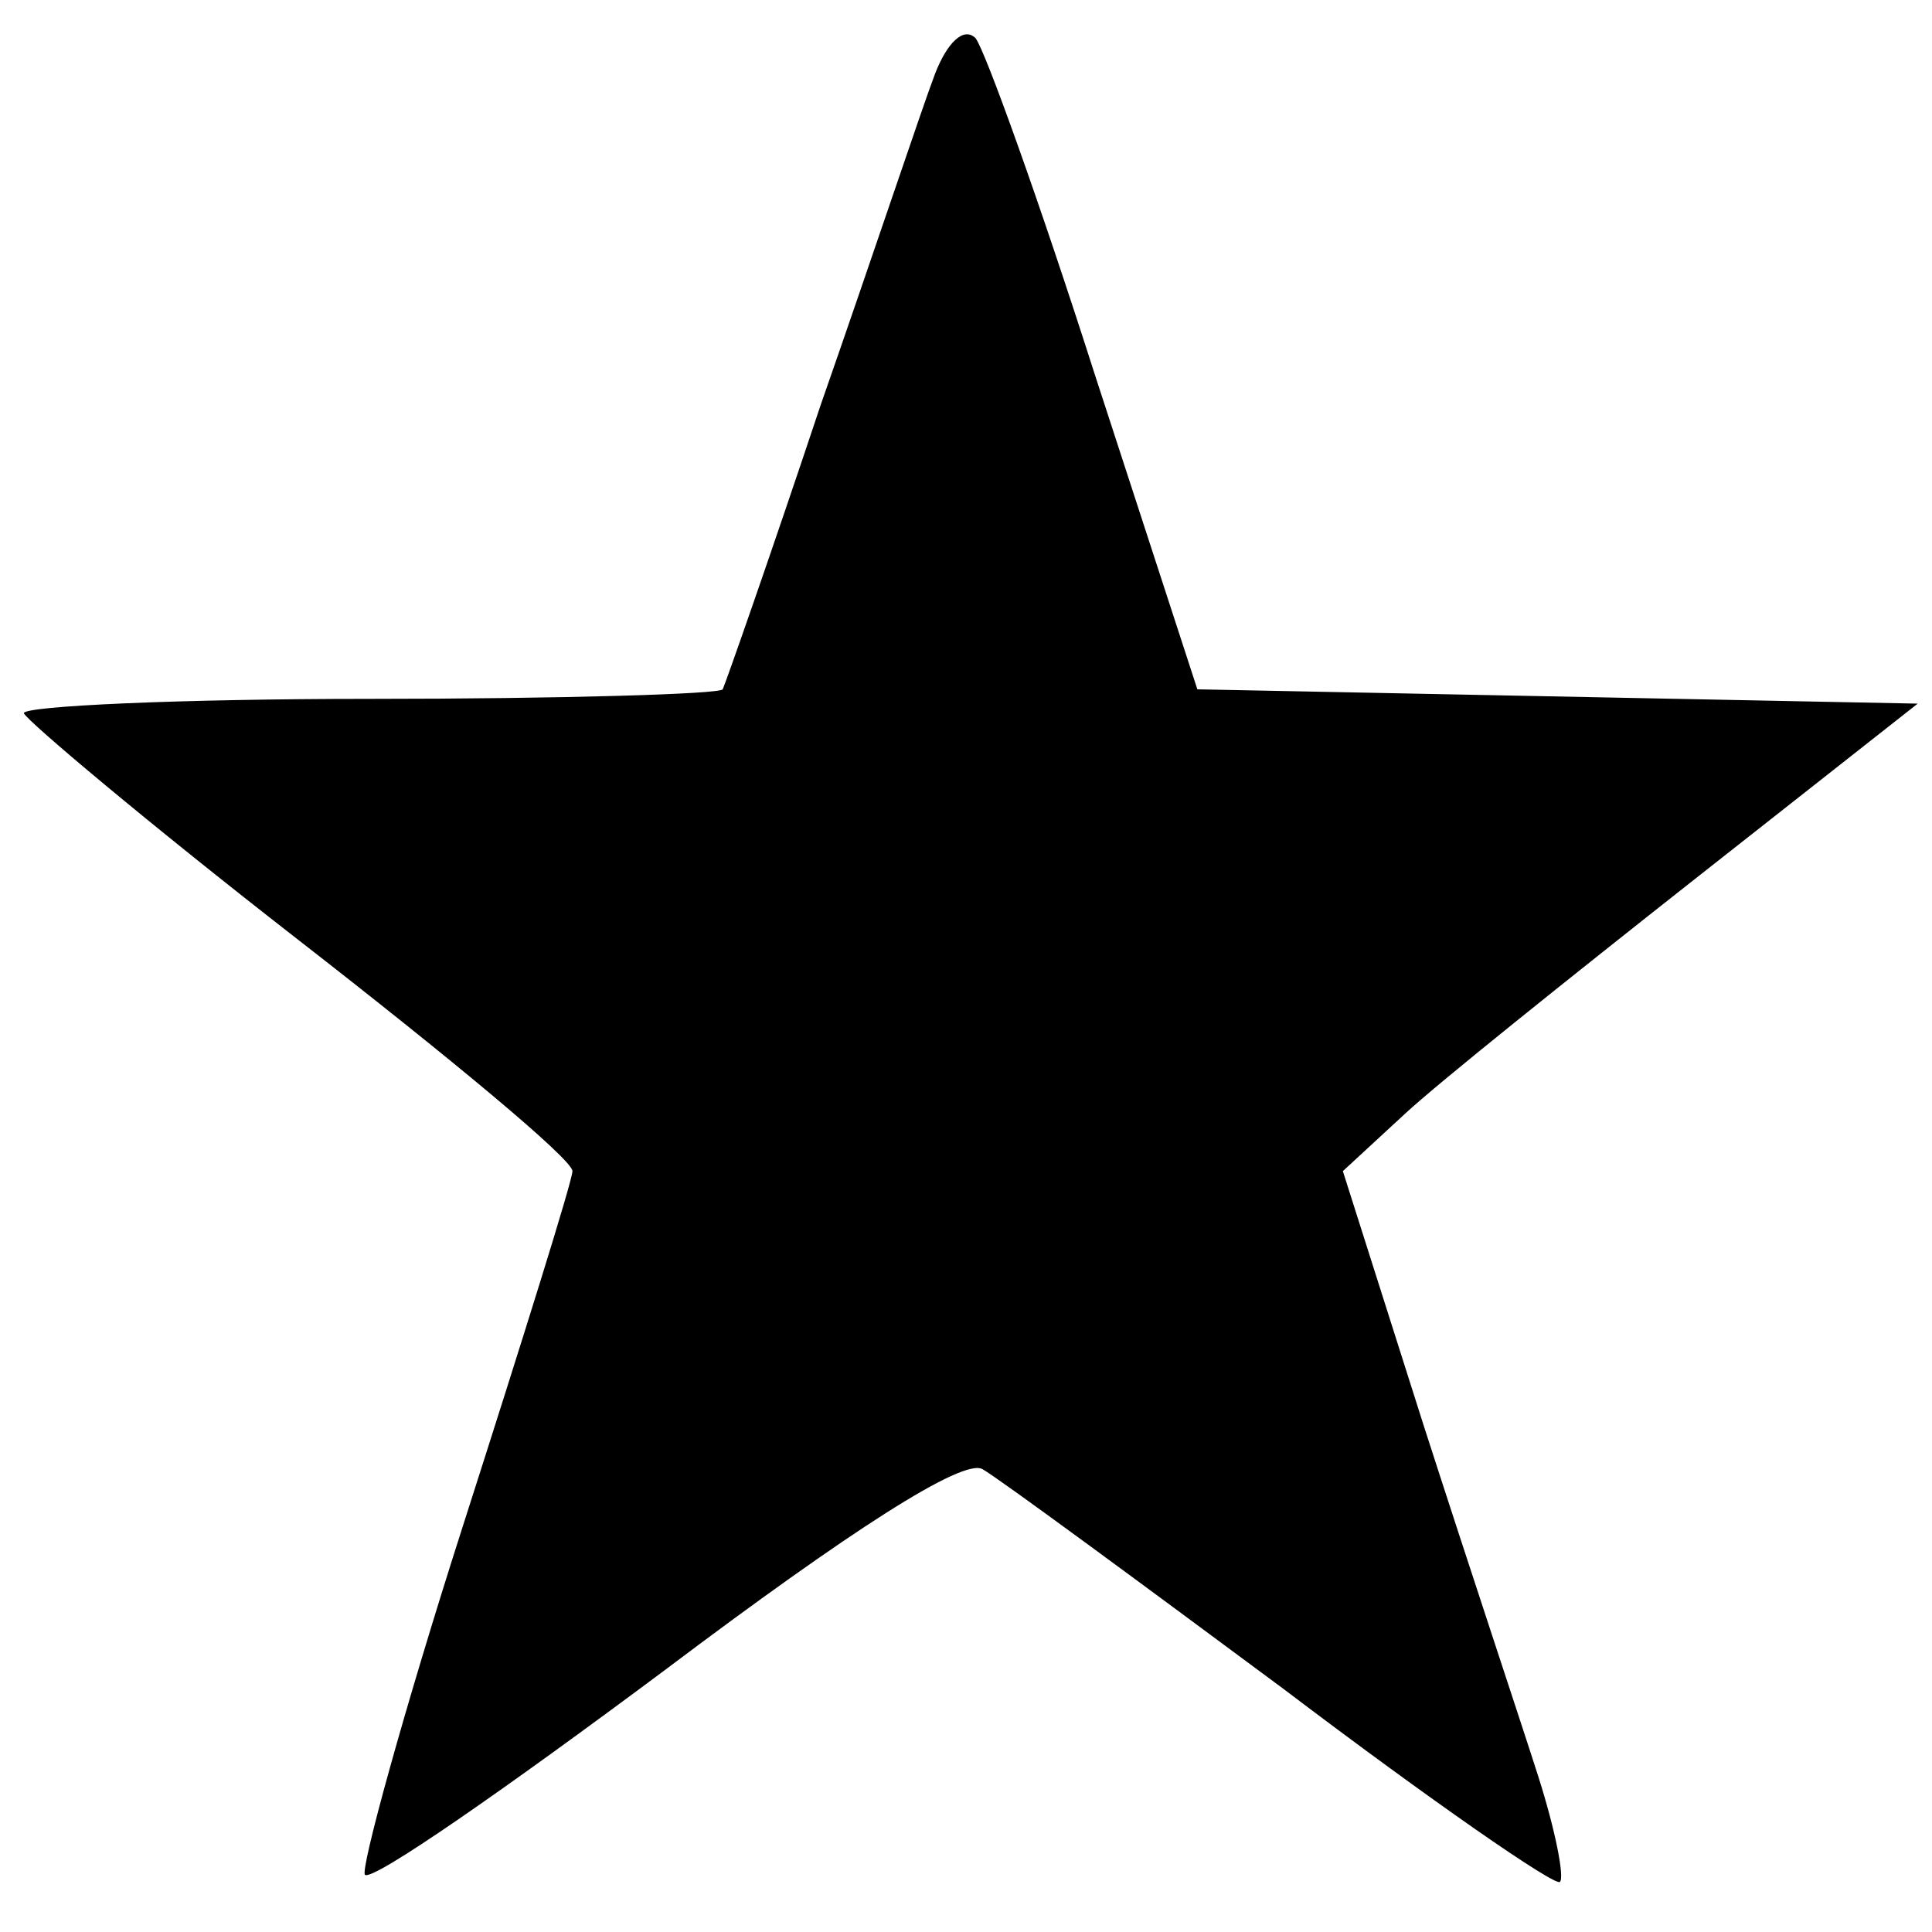 <?xml version="1.0" standalone="no"?>
<!DOCTYPE svg PUBLIC "-//W3C//DTD SVG 20010904//EN"
 "http://www.w3.org/TR/2001/REC-SVG-20010904/DTD/svg10.dtd">
<svg version="1.0" xmlns="http://www.w3.org/2000/svg"
 width="81pt" height="81pt" viewBox="0 0 81 81"
 preserveAspectRatio="xMidYMid meet">
<g transform="translate(0,81) scale(0.1,-0.1)"
fill="#000000" stroke="none">
<path d="M392 779 c-5 -13 -26 -76 -48 -139 -21 -63 -40 -117 -41 -119 -1 -2
-68 -4 -148 -4 -80 0 -145 -3 -145 -6 1 -3 52 -46 115 -95 63 -49 115 -92 115
-97 0 -4 -21 -71 -46 -149 -25 -78 -43 -144 -41 -146 3 -3 59 36 126 86 77 58
125 89 133 84 7 -4 64 -46 126 -92 62 -47 114 -83 116 -81 2 2 -2 22 -9 44 -7
22 -29 88 -48 147 l-34 107 26 24 c14 13 69 57 121 98 l94 74 -151 3 -151 3
-43 132 c-23 72 -46 136 -50 141 -5 5 -12 -2 -17 -15z"/>
</g>
</svg>
